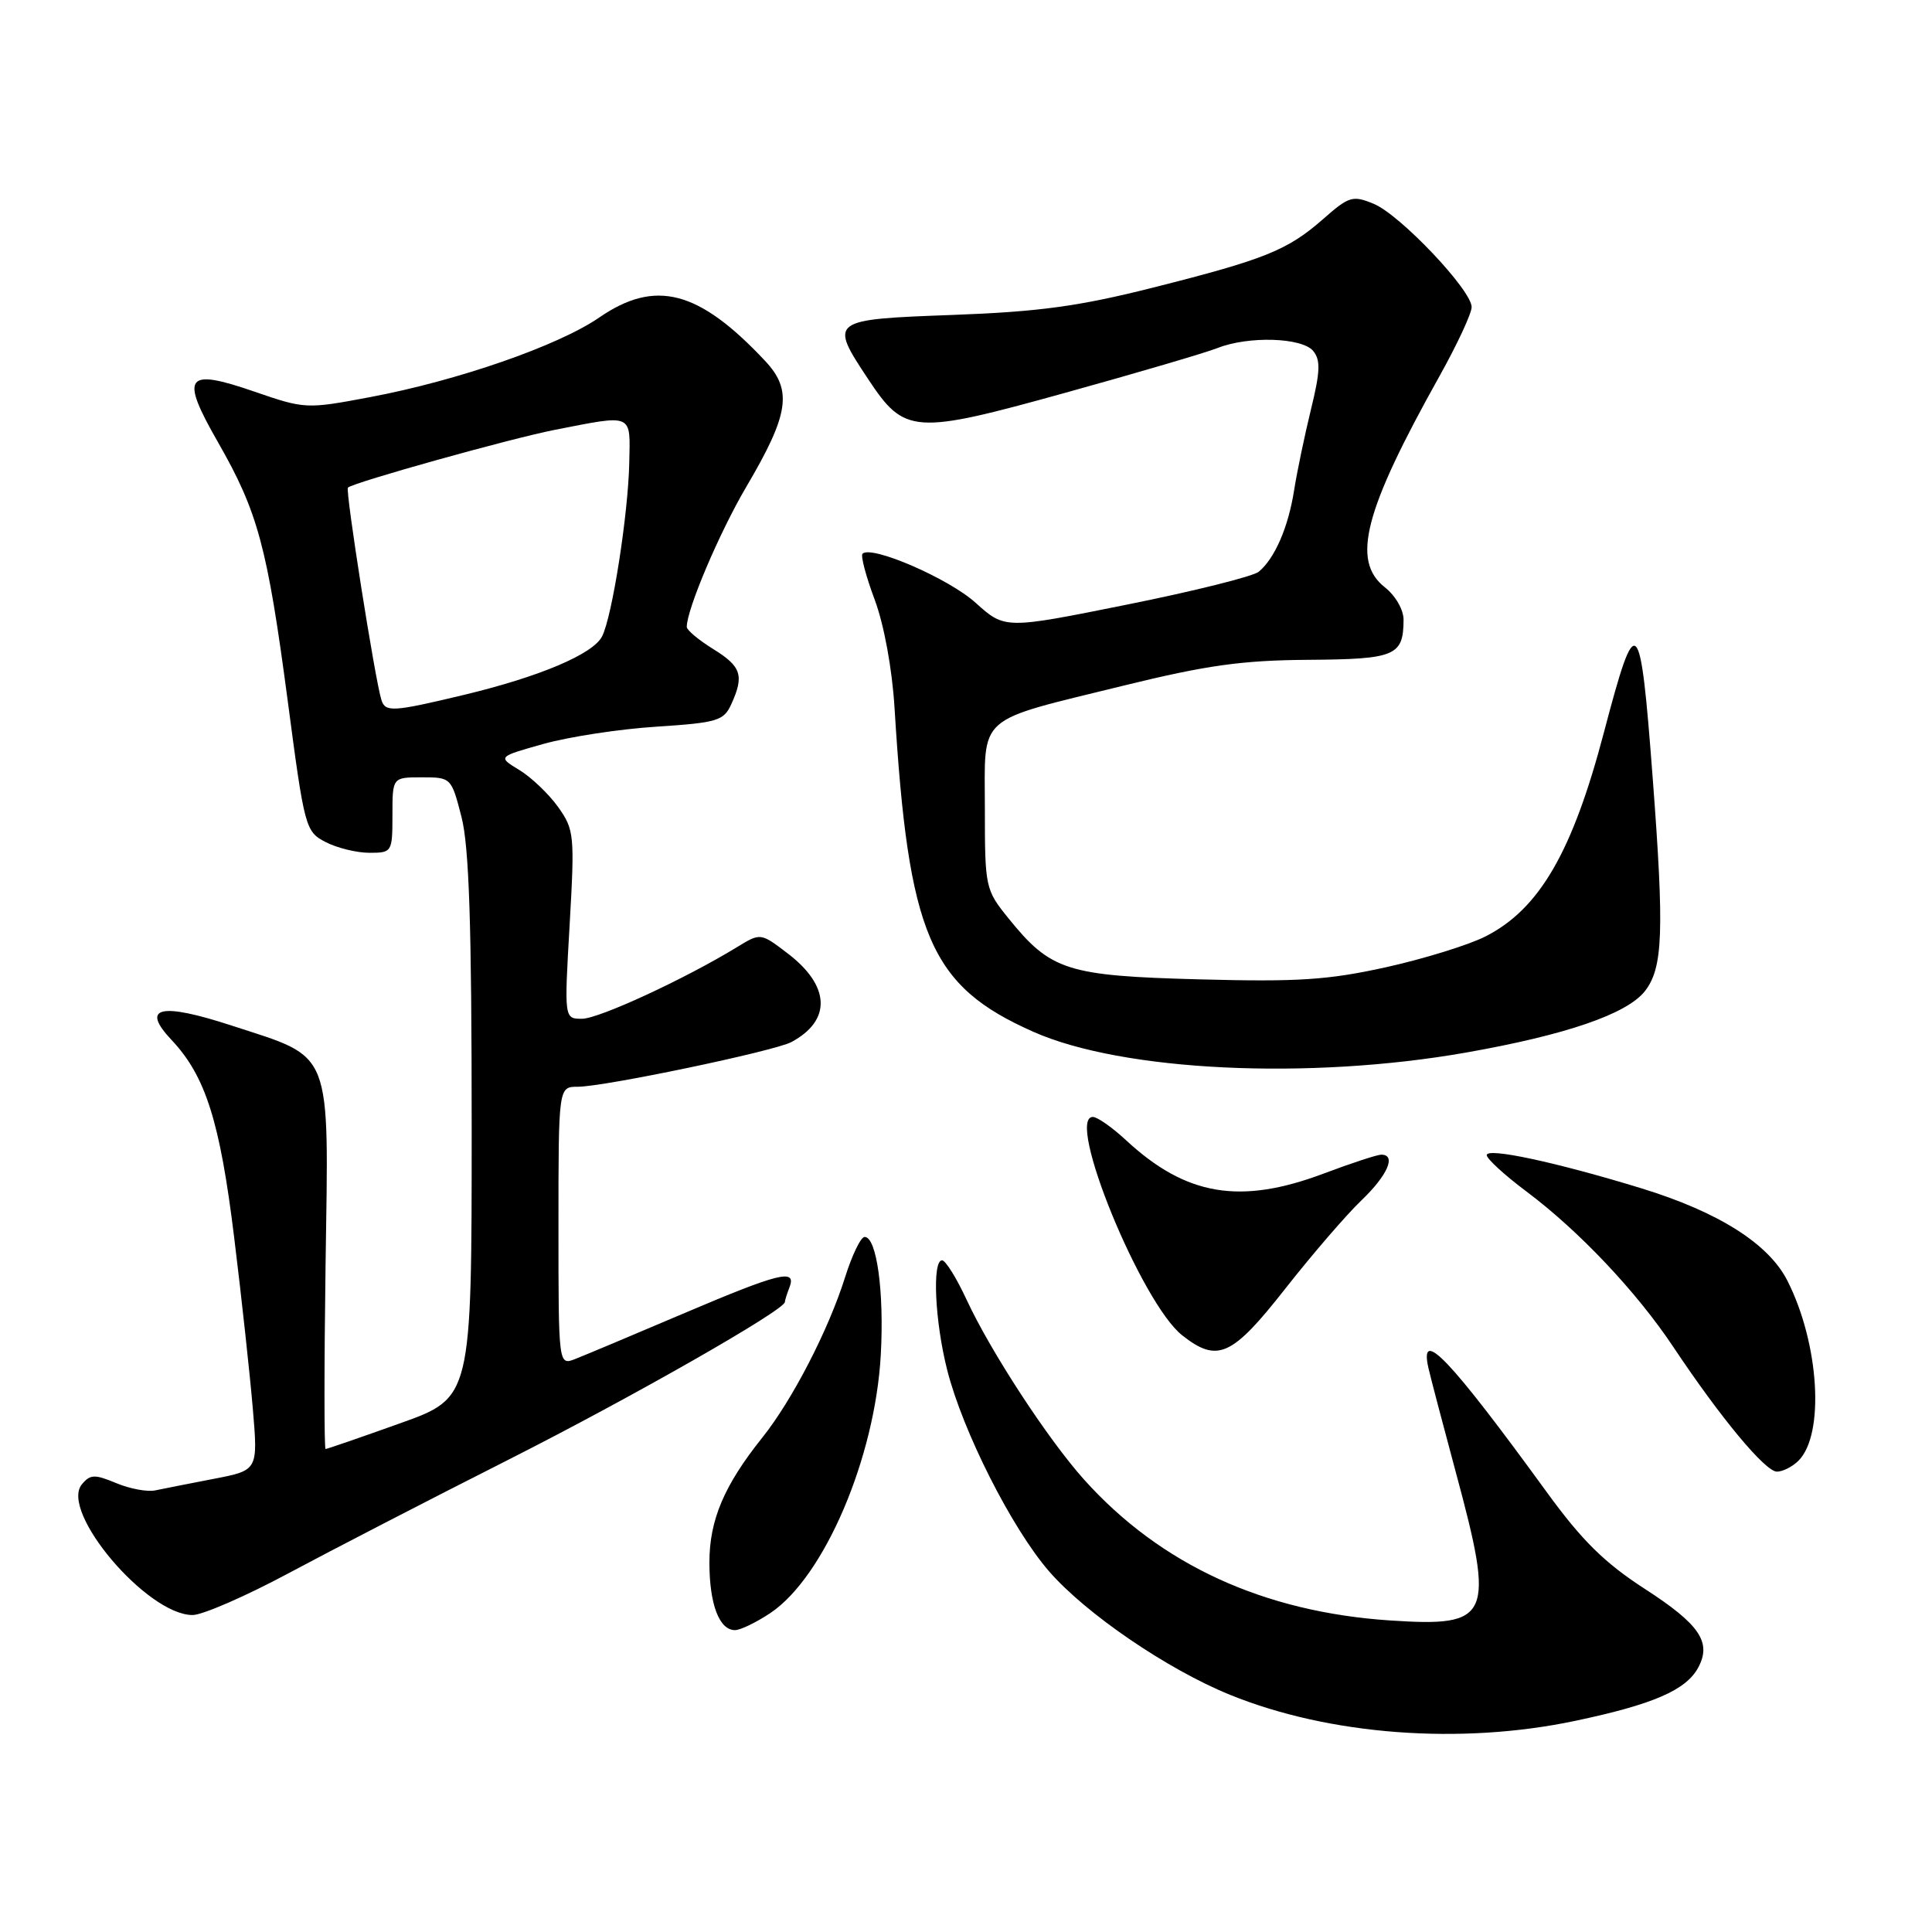 <?xml version="1.0" encoding="UTF-8" standalone="no"?>
<!DOCTYPE svg PUBLIC "-//W3C//DTD SVG 1.1//EN" "http://www.w3.org/Graphics/SVG/1.1/DTD/svg11.dtd" >
<svg xmlns="http://www.w3.org/2000/svg" xmlns:xlink="http://www.w3.org/1999/xlink" version="1.1" viewBox="0 0 256 256">
 <g >
 <path fill="currentColor"
d=" M 208.73 228.02 C 219.06 225.84 223.42 223.95 225.03 220.95 C 226.82 217.60 225.22 215.24 217.94 210.53 C 212.62 207.09 209.63 204.14 205.00 197.78 C 192.09 180.02 188.04 175.76 189.27 181.25 C 189.55 182.49 191.18 188.68 192.88 195.00 C 198.11 214.36 197.56 215.60 184.22 214.72 C 167.44 213.61 153.79 207.34 143.67 196.08 C 138.88 190.75 131.27 179.10 128.08 172.22 C 126.75 169.35 125.29 167.00 124.83 167.00 C 123.50 167.00 123.87 175.08 125.51 181.54 C 127.57 189.66 134.06 202.50 138.99 208.19 C 143.86 213.81 154.67 221.19 162.98 224.57 C 176.15 229.92 193.51 231.23 208.73 228.02 Z  M 102.10 213.72 C 109.23 208.92 115.96 193.16 116.71 179.50 C 117.17 171.20 116.17 163.90 114.57 163.90 C 114.07 163.89 112.91 166.28 111.99 169.20 C 109.80 176.19 104.98 185.53 101.00 190.50 C 95.95 196.82 94.00 201.41 94.00 207.03 C 94.00 212.56 95.30 216.00 97.39 216.00 C 98.11 216.00 100.23 214.97 102.10 213.72 Z  M 38.20 208.48 C 43.86 205.45 56.98 198.67 67.35 193.43 C 83.79 185.11 104.00 173.58 104.00 172.52 C 104.00 172.32 104.27 171.45 104.61 170.58 C 105.57 168.06 103.30 168.63 90.46 174.09 C 83.88 176.89 77.49 179.58 76.25 180.06 C 74.00 180.95 74.00 180.95 74.00 162.48 C 74.00 144.00 74.00 144.00 76.56 144.00 C 80.06 144.00 102.61 139.28 104.86 138.08 C 110.21 135.21 110.02 130.64 104.38 126.34 C 100.78 123.59 100.78 123.59 97.64 125.51 C 90.75 129.72 79.37 134.98 77.13 134.99 C 74.76 135.00 74.76 135.00 75.48 122.54 C 76.16 110.65 76.09 109.94 73.96 106.94 C 72.73 105.22 70.42 103.01 68.83 102.04 C 65.93 100.28 65.93 100.28 72.03 98.57 C 75.38 97.63 82.10 96.60 86.97 96.29 C 95.07 95.76 95.90 95.51 96.90 93.31 C 98.63 89.51 98.24 88.31 94.50 86.00 C 92.58 84.81 91.00 83.49 91.00 83.07 C 91.00 80.74 95.32 70.57 98.88 64.52 C 104.57 54.87 105.04 51.71 101.37 47.81 C 92.59 38.45 86.84 36.95 79.39 42.08 C 73.97 45.81 60.64 50.44 49.04 52.62 C 40.62 54.21 40.41 54.20 33.76 51.91 C 24.56 48.73 23.82 49.76 28.88 58.59 C 34.18 67.84 35.42 72.46 38.12 92.83 C 40.35 109.74 40.47 110.19 43.15 111.58 C 44.66 112.36 47.27 113.00 48.95 113.00 C 51.94 113.00 52.00 112.91 52.00 108.00 C 52.00 103.00 52.00 103.00 55.90 103.00 C 59.77 103.00 59.81 103.04 61.15 108.25 C 62.16 112.18 62.50 122.52 62.50 149.35 C 62.50 185.21 62.50 185.21 53.00 188.60 C 47.77 190.47 43.34 192.00 43.14 192.00 C 42.95 192.00 42.95 180.99 43.14 167.53 C 43.56 138.68 44.20 140.30 30.78 135.92 C 21.22 132.79 18.59 133.41 22.73 137.80 C 27.23 142.57 29.14 148.58 31.02 163.90 C 32.01 171.93 33.12 182.17 33.50 186.66 C 34.19 194.82 34.19 194.82 28.35 195.95 C 25.13 196.57 21.64 197.26 20.59 197.48 C 19.54 197.71 17.21 197.28 15.40 196.52 C 12.55 195.33 11.95 195.35 10.85 196.68 C 7.87 200.28 19.49 214.00 25.52 214.00 C 26.82 214.00 32.53 211.52 38.20 208.48 Z  M 238.31 193.55 C 241.81 190.05 241.06 178.02 236.84 169.70 C 234.35 164.79 227.71 160.60 217.50 157.46 C 206.24 154.01 197.00 152.02 197.00 153.06 C 197.00 153.54 199.36 155.71 202.25 157.87 C 209.22 163.09 216.83 171.13 221.74 178.50 C 227.99 187.88 233.91 195.00 235.45 195.00 C 236.22 195.00 237.51 194.35 238.31 193.55 Z  M 170.31 170.75 C 173.88 166.21 178.41 160.95 180.40 159.05 C 183.87 155.73 185.06 153.00 183.02 153.00 C 182.49 153.00 179.06 154.12 175.40 155.50 C 164.32 159.67 157.15 158.46 149.19 151.07 C 147.37 149.38 145.40 148.00 144.81 148.00 C 141.14 148.00 151.25 172.69 156.65 176.94 C 161.33 180.62 163.24 179.76 170.31 170.75 Z  M 194.26 139.47 C 207.48 137.14 215.56 134.37 217.95 131.34 C 220.36 128.27 220.54 123.49 218.98 102.95 C 217.33 81.12 216.84 80.67 212.54 97.00 C 208.36 112.90 203.99 120.43 196.86 124.07 C 194.65 125.20 188.71 127.04 183.67 128.16 C 175.98 129.86 171.98 130.12 158.89 129.77 C 141.36 129.30 139.23 128.62 133.61 121.66 C 130.57 117.90 130.50 117.59 130.50 107.18 C 130.50 94.48 129.10 95.72 149.00 90.82 C 159.87 88.15 164.61 87.49 173.33 87.43 C 184.89 87.35 185.95 86.91 185.98 82.14 C 185.99 80.81 184.92 78.94 183.50 77.82 C 179.04 74.31 180.74 67.72 190.73 49.86 C 193.08 45.65 195.00 41.53 195.00 40.69 C 195.00 38.45 185.53 28.46 182.03 27.01 C 179.24 25.86 178.76 26.00 175.34 29.01 C 170.60 33.17 167.64 34.36 152.74 38.12 C 142.95 40.59 137.65 41.31 126.25 41.73 C 109.93 42.33 109.84 42.40 115.04 50.24 C 119.87 57.54 121.08 57.62 141.18 52.04 C 150.71 49.40 159.77 46.73 161.32 46.12 C 165.40 44.50 172.51 44.71 174.00 46.50 C 175.00 47.70 174.94 49.24 173.71 54.25 C 172.87 57.69 171.86 62.52 171.47 65.00 C 170.70 69.88 168.91 74.00 166.79 75.76 C 166.05 76.37 158.18 78.34 149.30 80.12 C 133.16 83.37 133.16 83.37 129.27 79.87 C 125.73 76.66 115.46 72.21 114.29 73.37 C 114.02 73.64 114.75 76.38 115.90 79.46 C 117.14 82.78 118.21 88.60 118.53 93.78 C 120.38 124.02 123.21 130.64 136.93 136.72 C 148.73 141.96 173.41 143.14 194.26 139.47 Z  M 50.54 92.75 C 49.69 90.07 45.73 64.94 46.10 64.61 C 46.91 63.90 67.71 58.09 73.50 56.96 C 83.99 54.91 83.52 54.70 83.38 61.32 C 83.24 68.12 81.12 81.70 79.78 84.32 C 78.59 86.67 71.53 89.66 61.50 92.07 C 52.05 94.33 51.06 94.40 50.54 92.75 Z "/>
</g>
</svg>